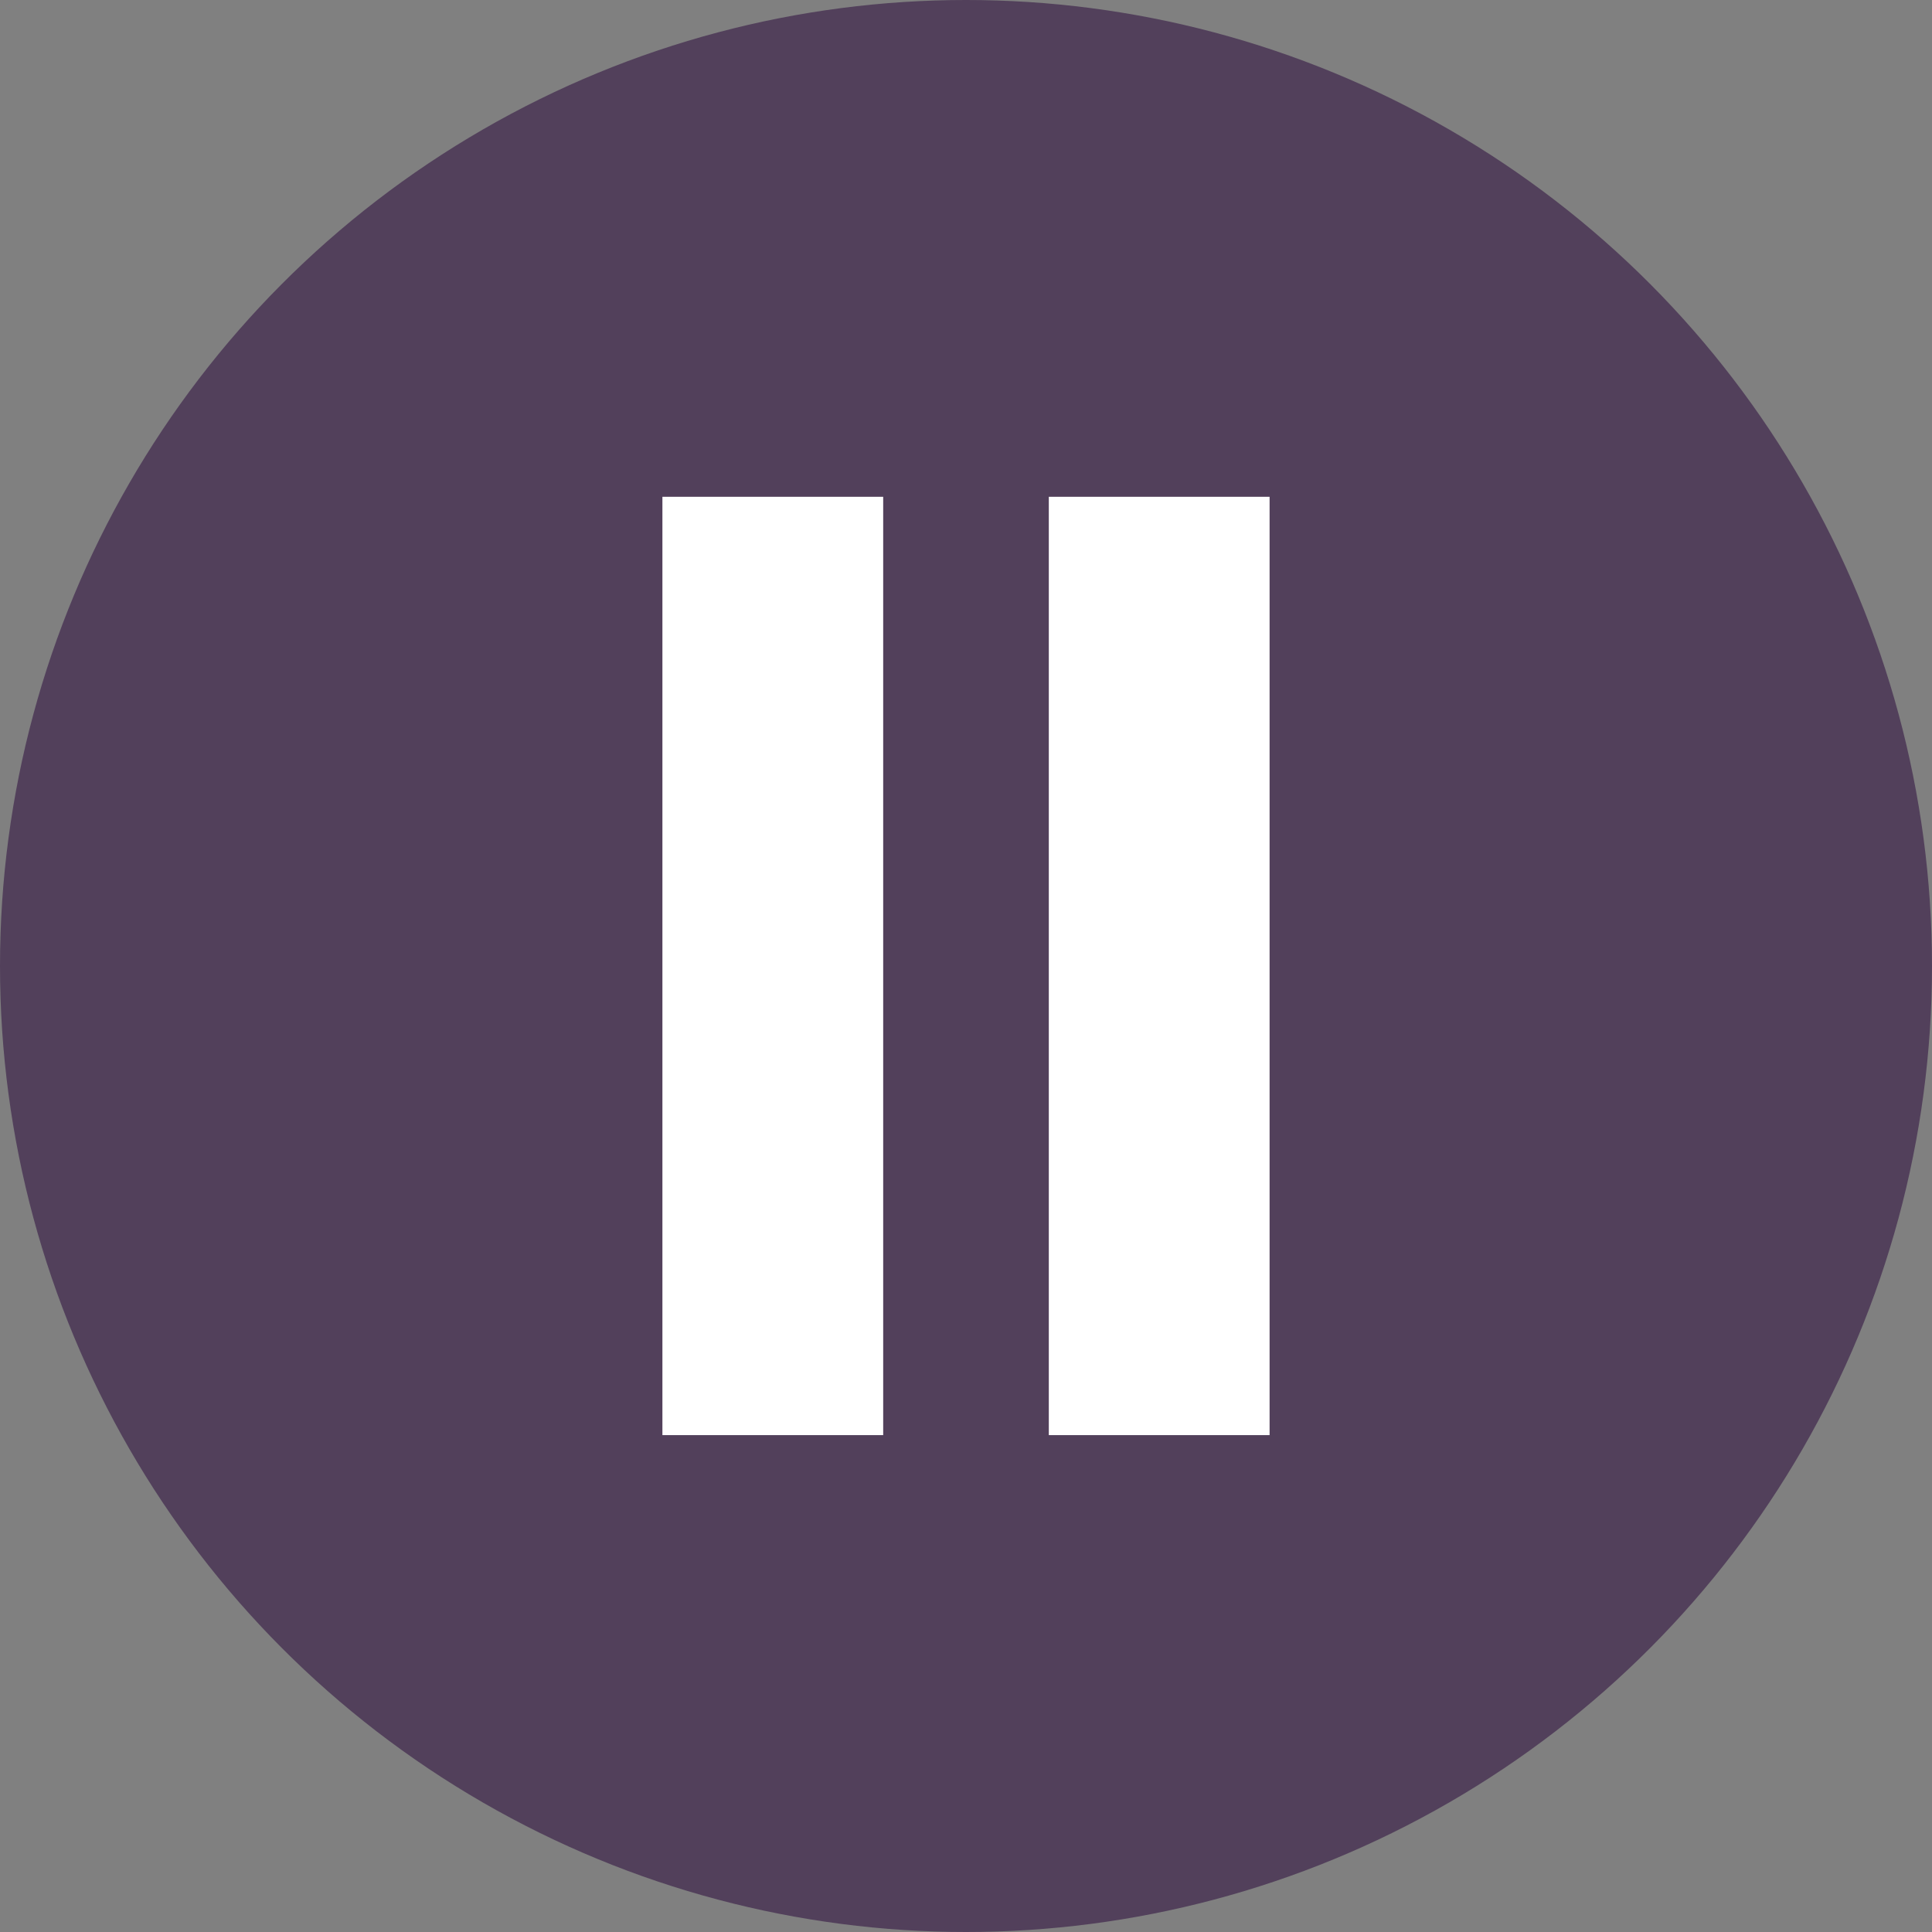 <svg width="22" height="22" viewBox="0 0 22 22" fill="none" xmlns="http://www.w3.org/2000/svg">
<rect x="0" y="0" width="22" height="22" fill="#808080" stroke="none"/>
<circle cx="11" cy="11" r="11" fill="#52405B"/>
<rect x="7.665" y="5.779" width="2.27" height="10.441" fill="white" stroke="white" stroke-width="0.244"/>
<rect x="12.065" y="5.779" width="2.27" height="10.441" fill="white" stroke="white" stroke-width="0.244"/>
</svg>
